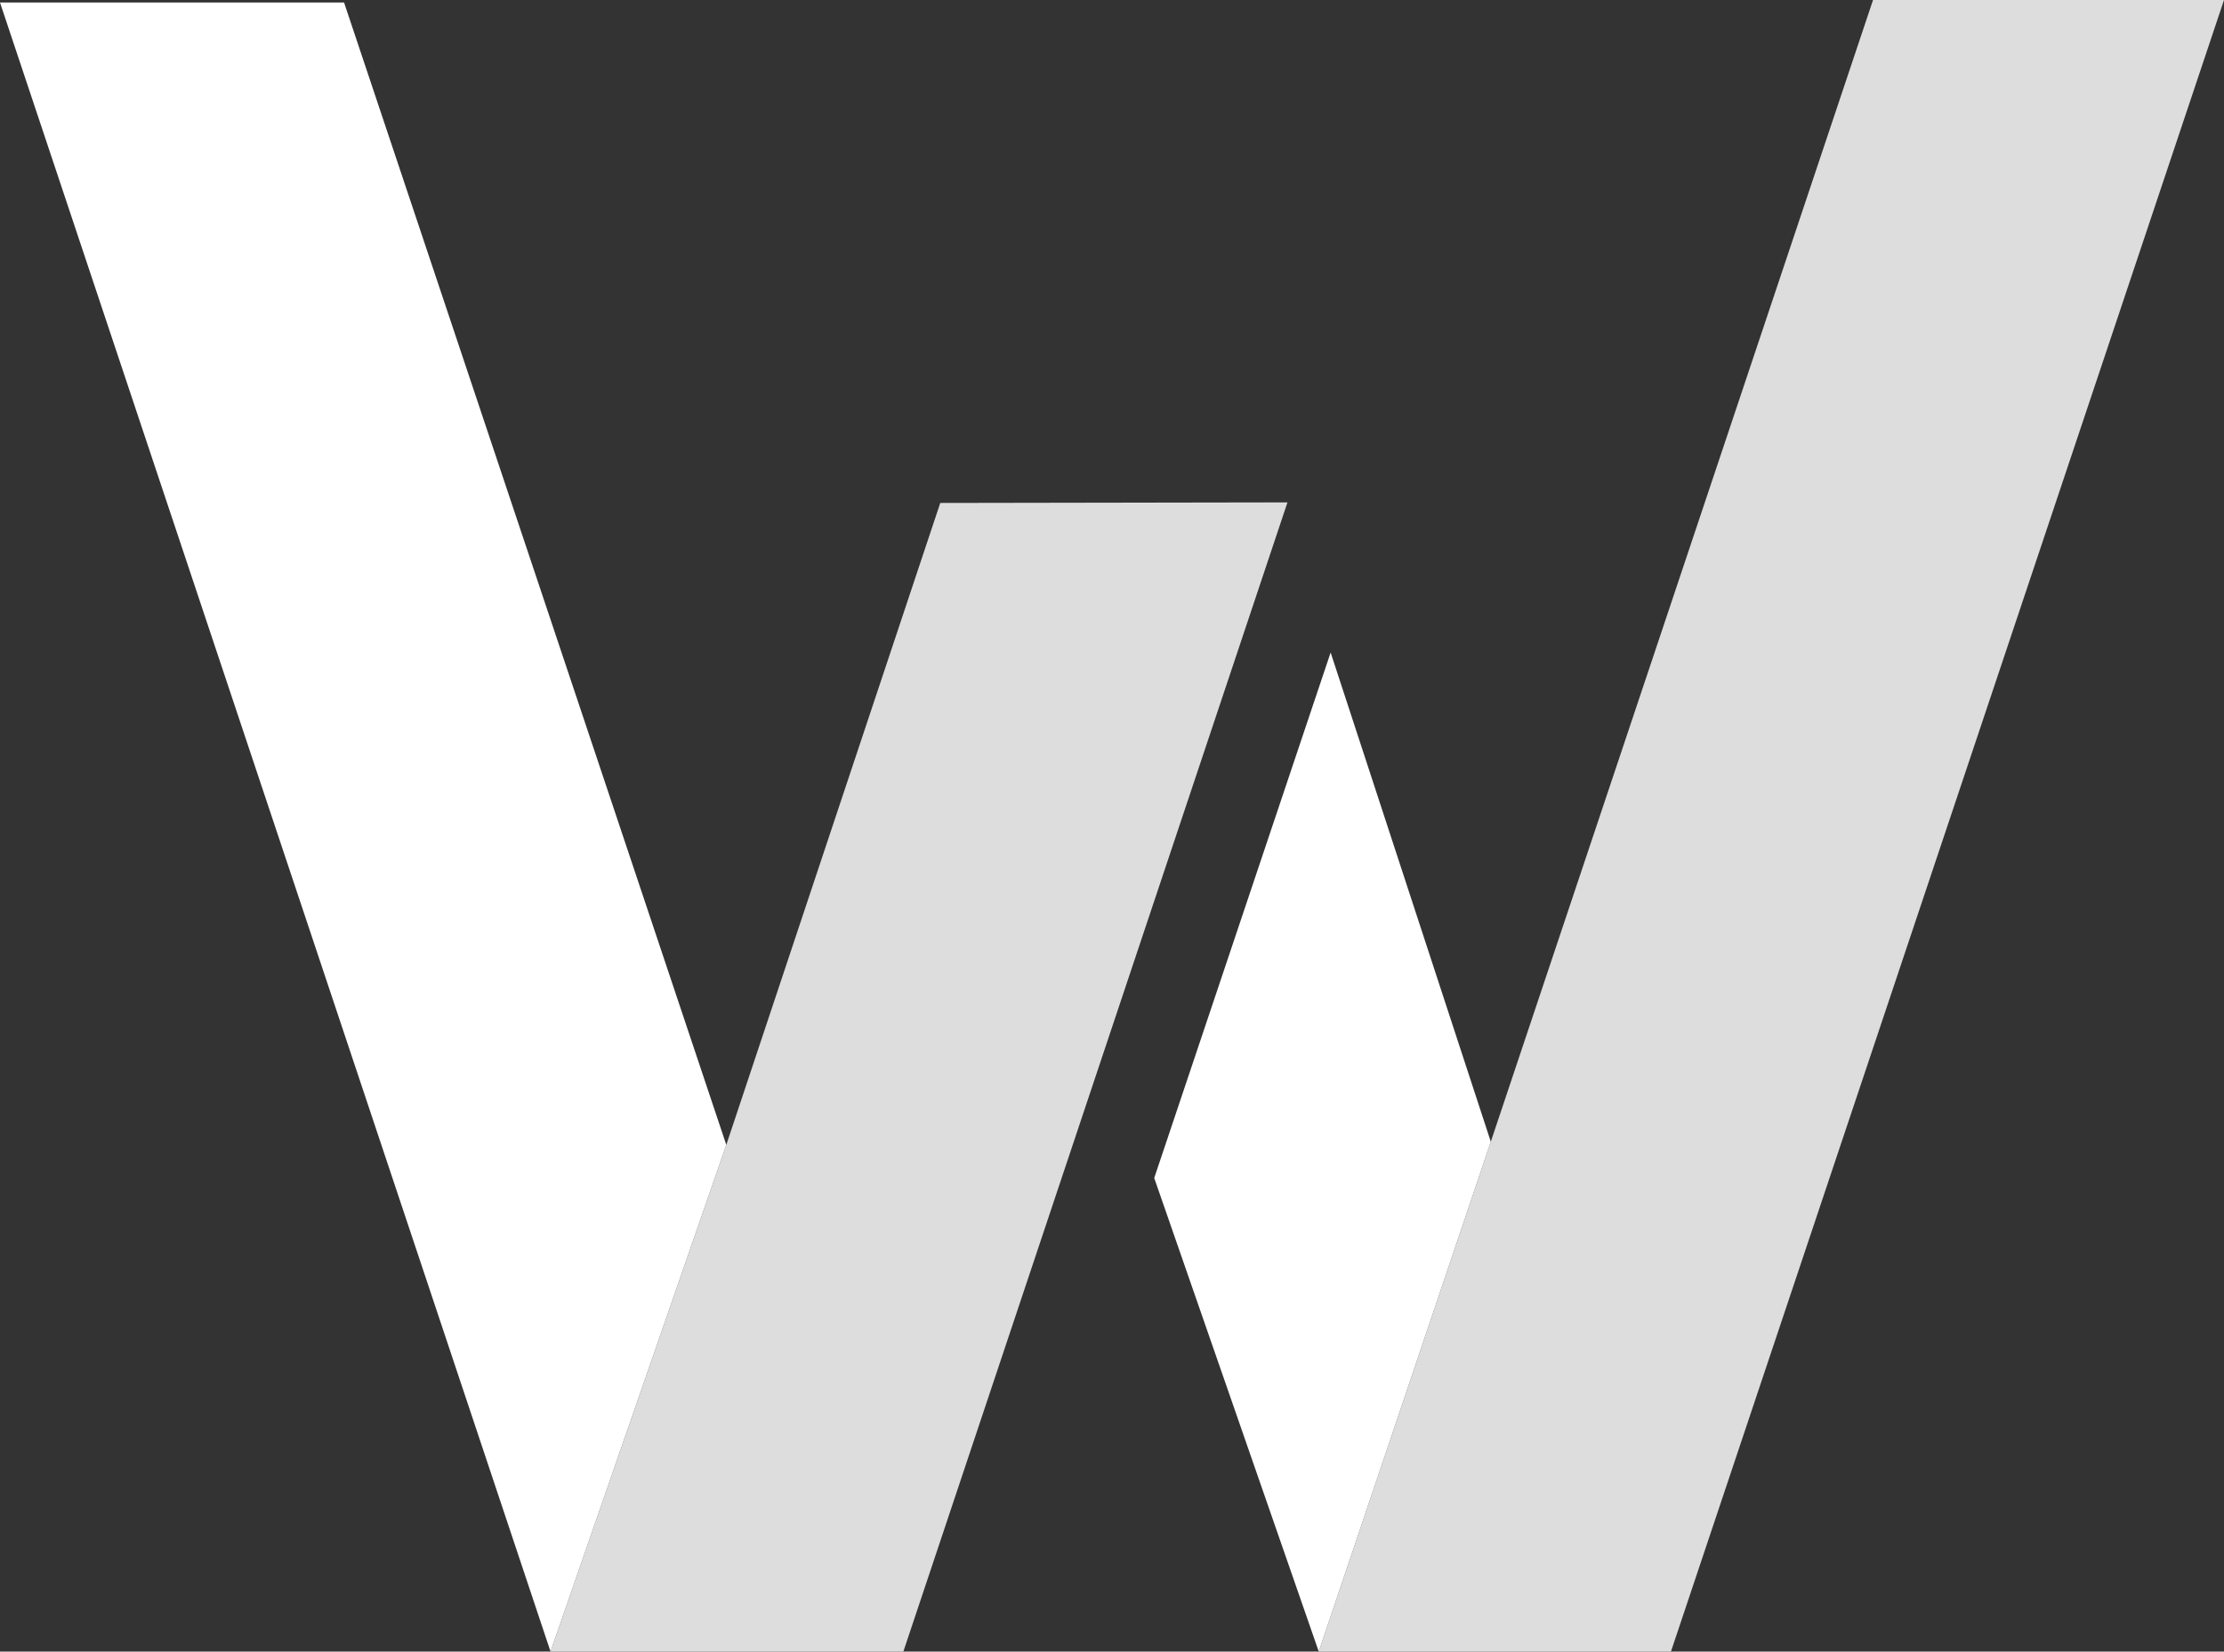 <svg xmlns="http://www.w3.org/2000/svg" viewBox="0 0 460.36 341.87"><rect x="0" y="0" width="460.36" height="341.87" fill="#333333" stroke="none"/><defs><style>.cls-1{fill:#ddd;}.cls-2{fill:#fff;}</style></defs><g id="레이어_2" data-name="레이어 2"><g id="Layer_1" data-name="Layer 1"><polygon class="cls-1" points="194.63 104.11 150.34 236.98 113.96 341.87 186.99 341.87 266.5 103.99 194.63 104.11"/><polygon class="cls-2" points="71.22 0.52 0 0.52 113.96 341.87 150.34 236.98 71.22 0.52"/><polygon class="cls-1" points="387.71 0 308.59 236.33 272.98 341.87 345.88 341.87 460.36 0 387.71 0"/><polygon class="cls-2" points="275.69 135.84 275.44 135.06 238.92 243.84 272.98 341.87 308.59 236.33 275.69 135.84"/></g></g></svg>